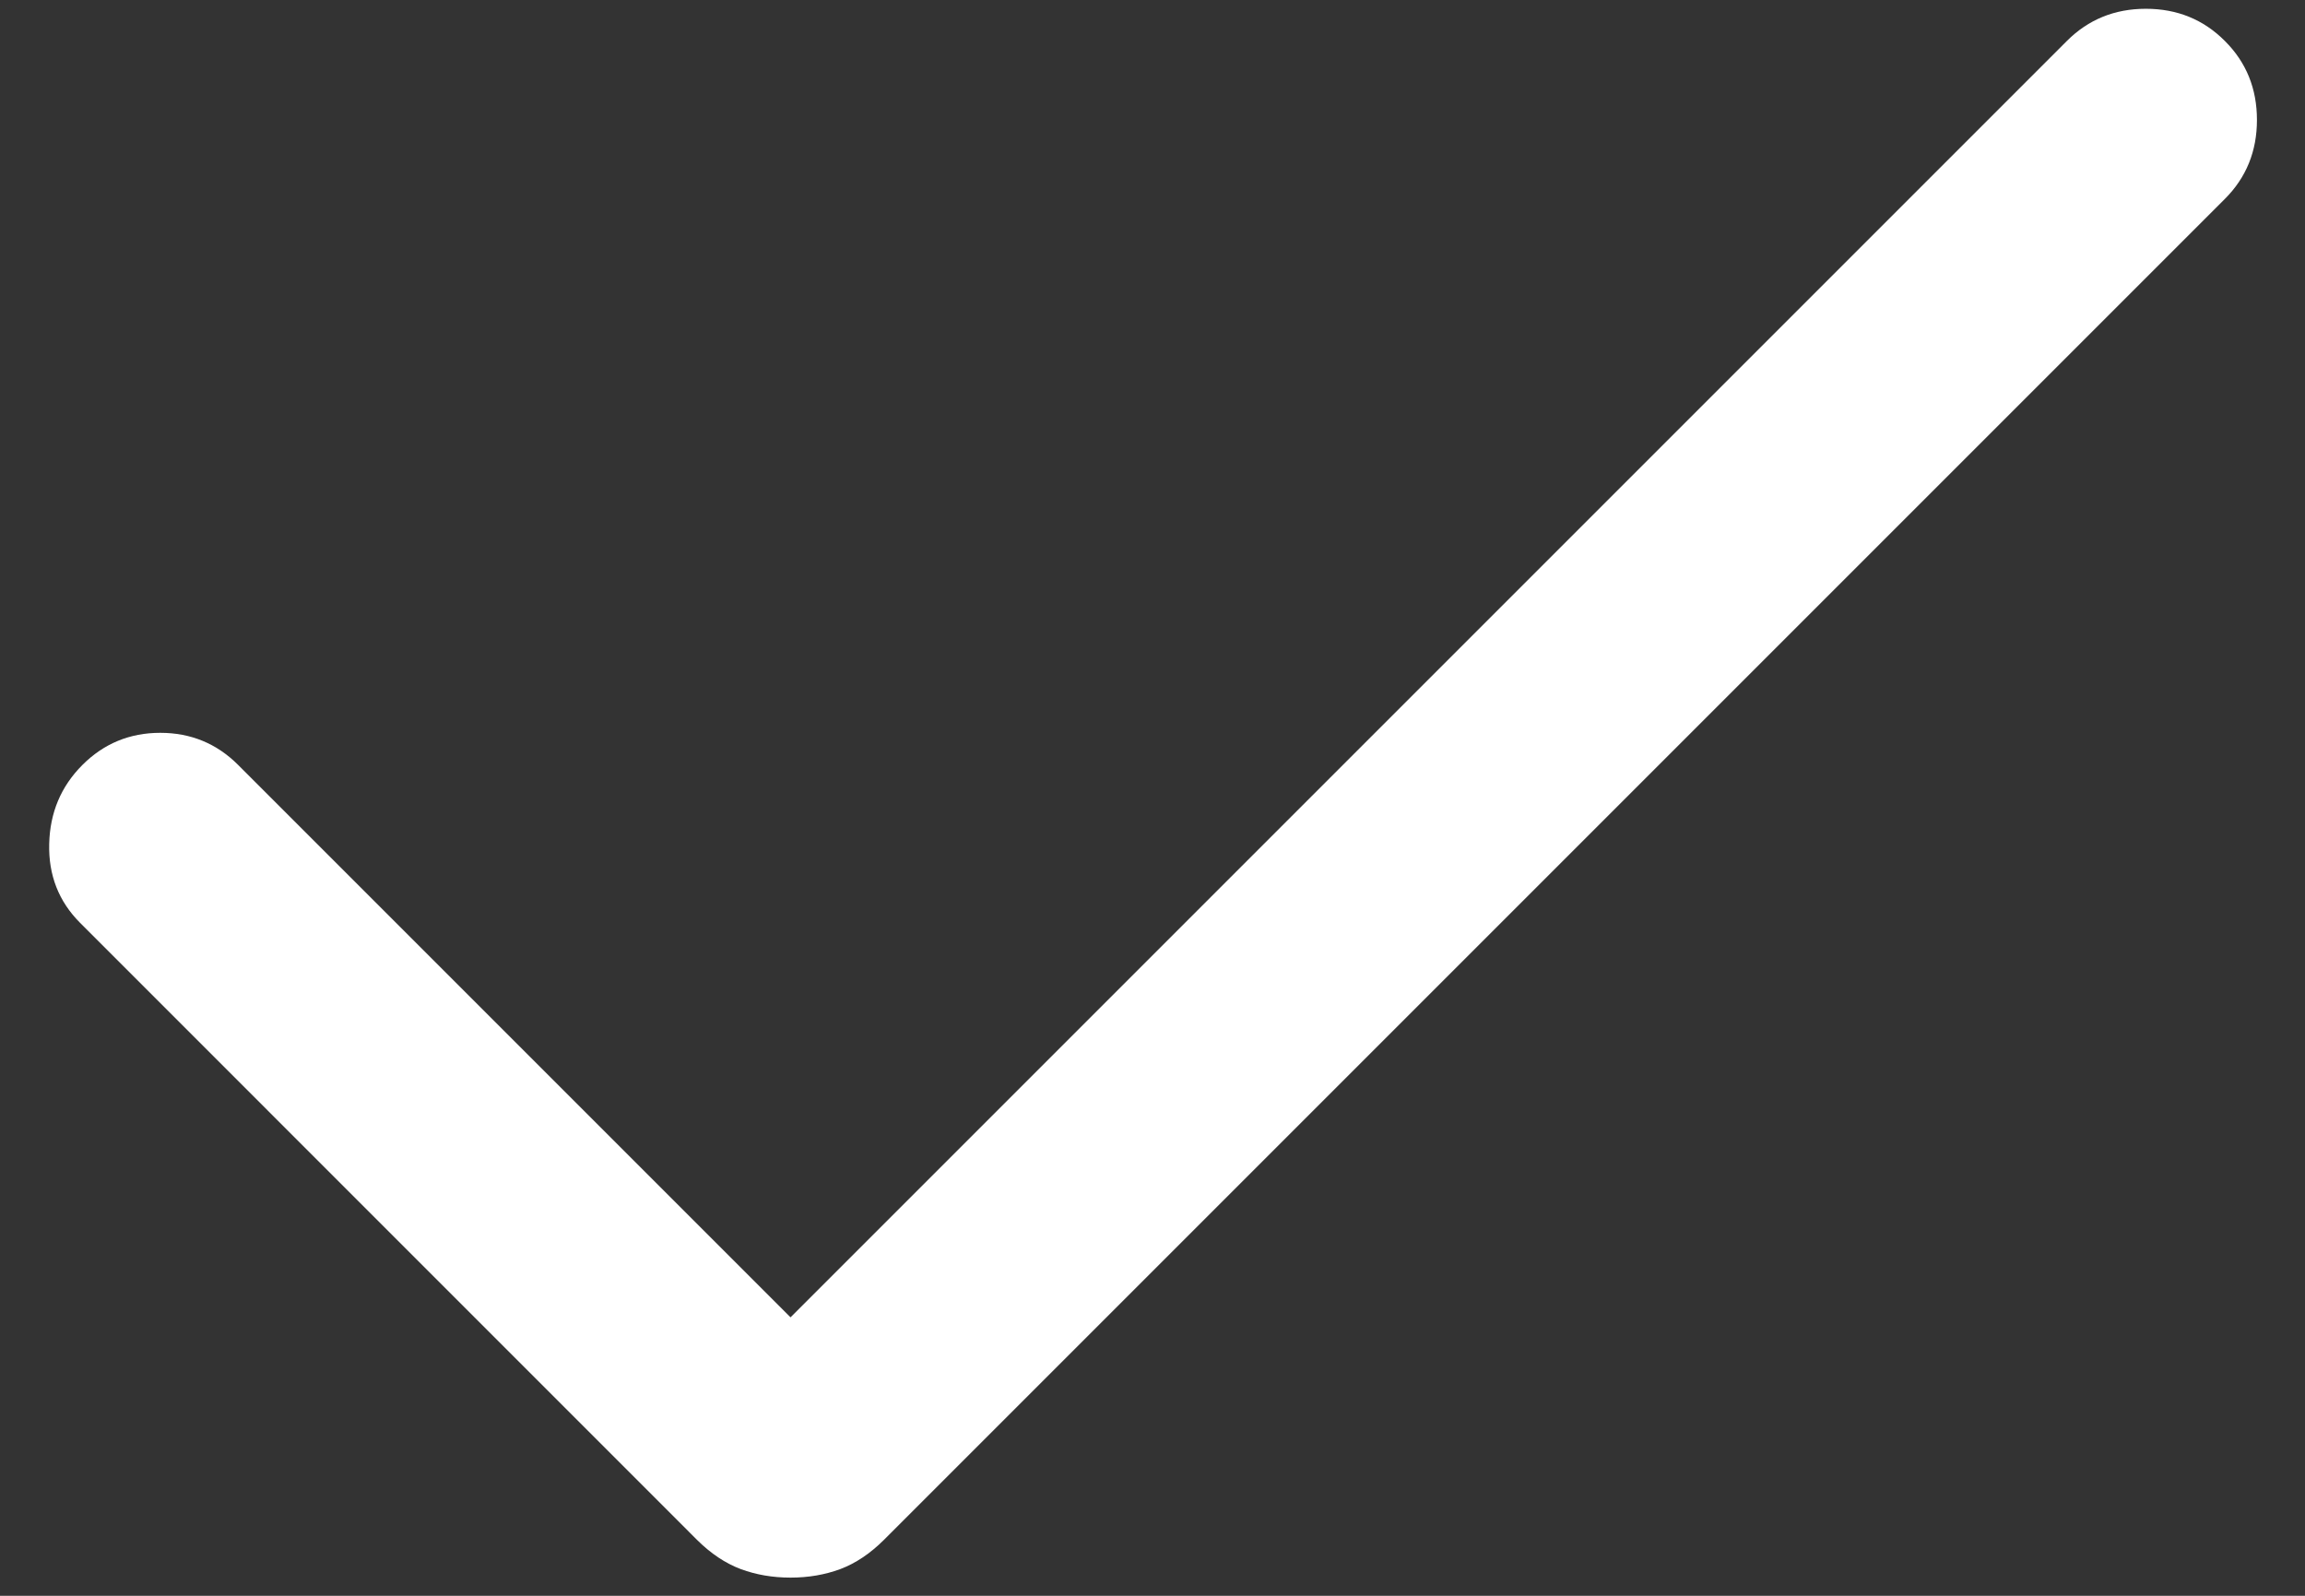 <svg width="26" height="18" viewBox="0 0 26 18" fill="none" xmlns="http://www.w3.org/2000/svg">
<rect x="0" y="0" width="26" height="18" fill="#333333" stroke="none"/>
<path d="M8.917 17.795C8.716 17.795 8.529 17.763 8.356 17.699C8.183 17.634 8.018 17.524 7.862 17.369L0.904 10.41C0.663 10.169 0.546 9.872 0.555 9.519C0.563 9.167 0.688 8.87 0.93 8.628C1.171 8.387 1.464 8.266 1.808 8.266C2.152 8.266 2.445 8.387 2.686 8.628L8.917 14.859L23.314 0.462C23.556 0.22 23.853 0.099 24.205 0.099C24.558 0.099 24.855 0.22 25.096 0.462C25.338 0.703 25.458 1 25.458 1.353C25.458 1.705 25.338 2.002 25.096 2.244L9.971 17.369C9.815 17.524 9.651 17.634 9.478 17.699C9.305 17.763 9.118 17.795 8.917 17.795Z" fill="white"/>
</svg>
